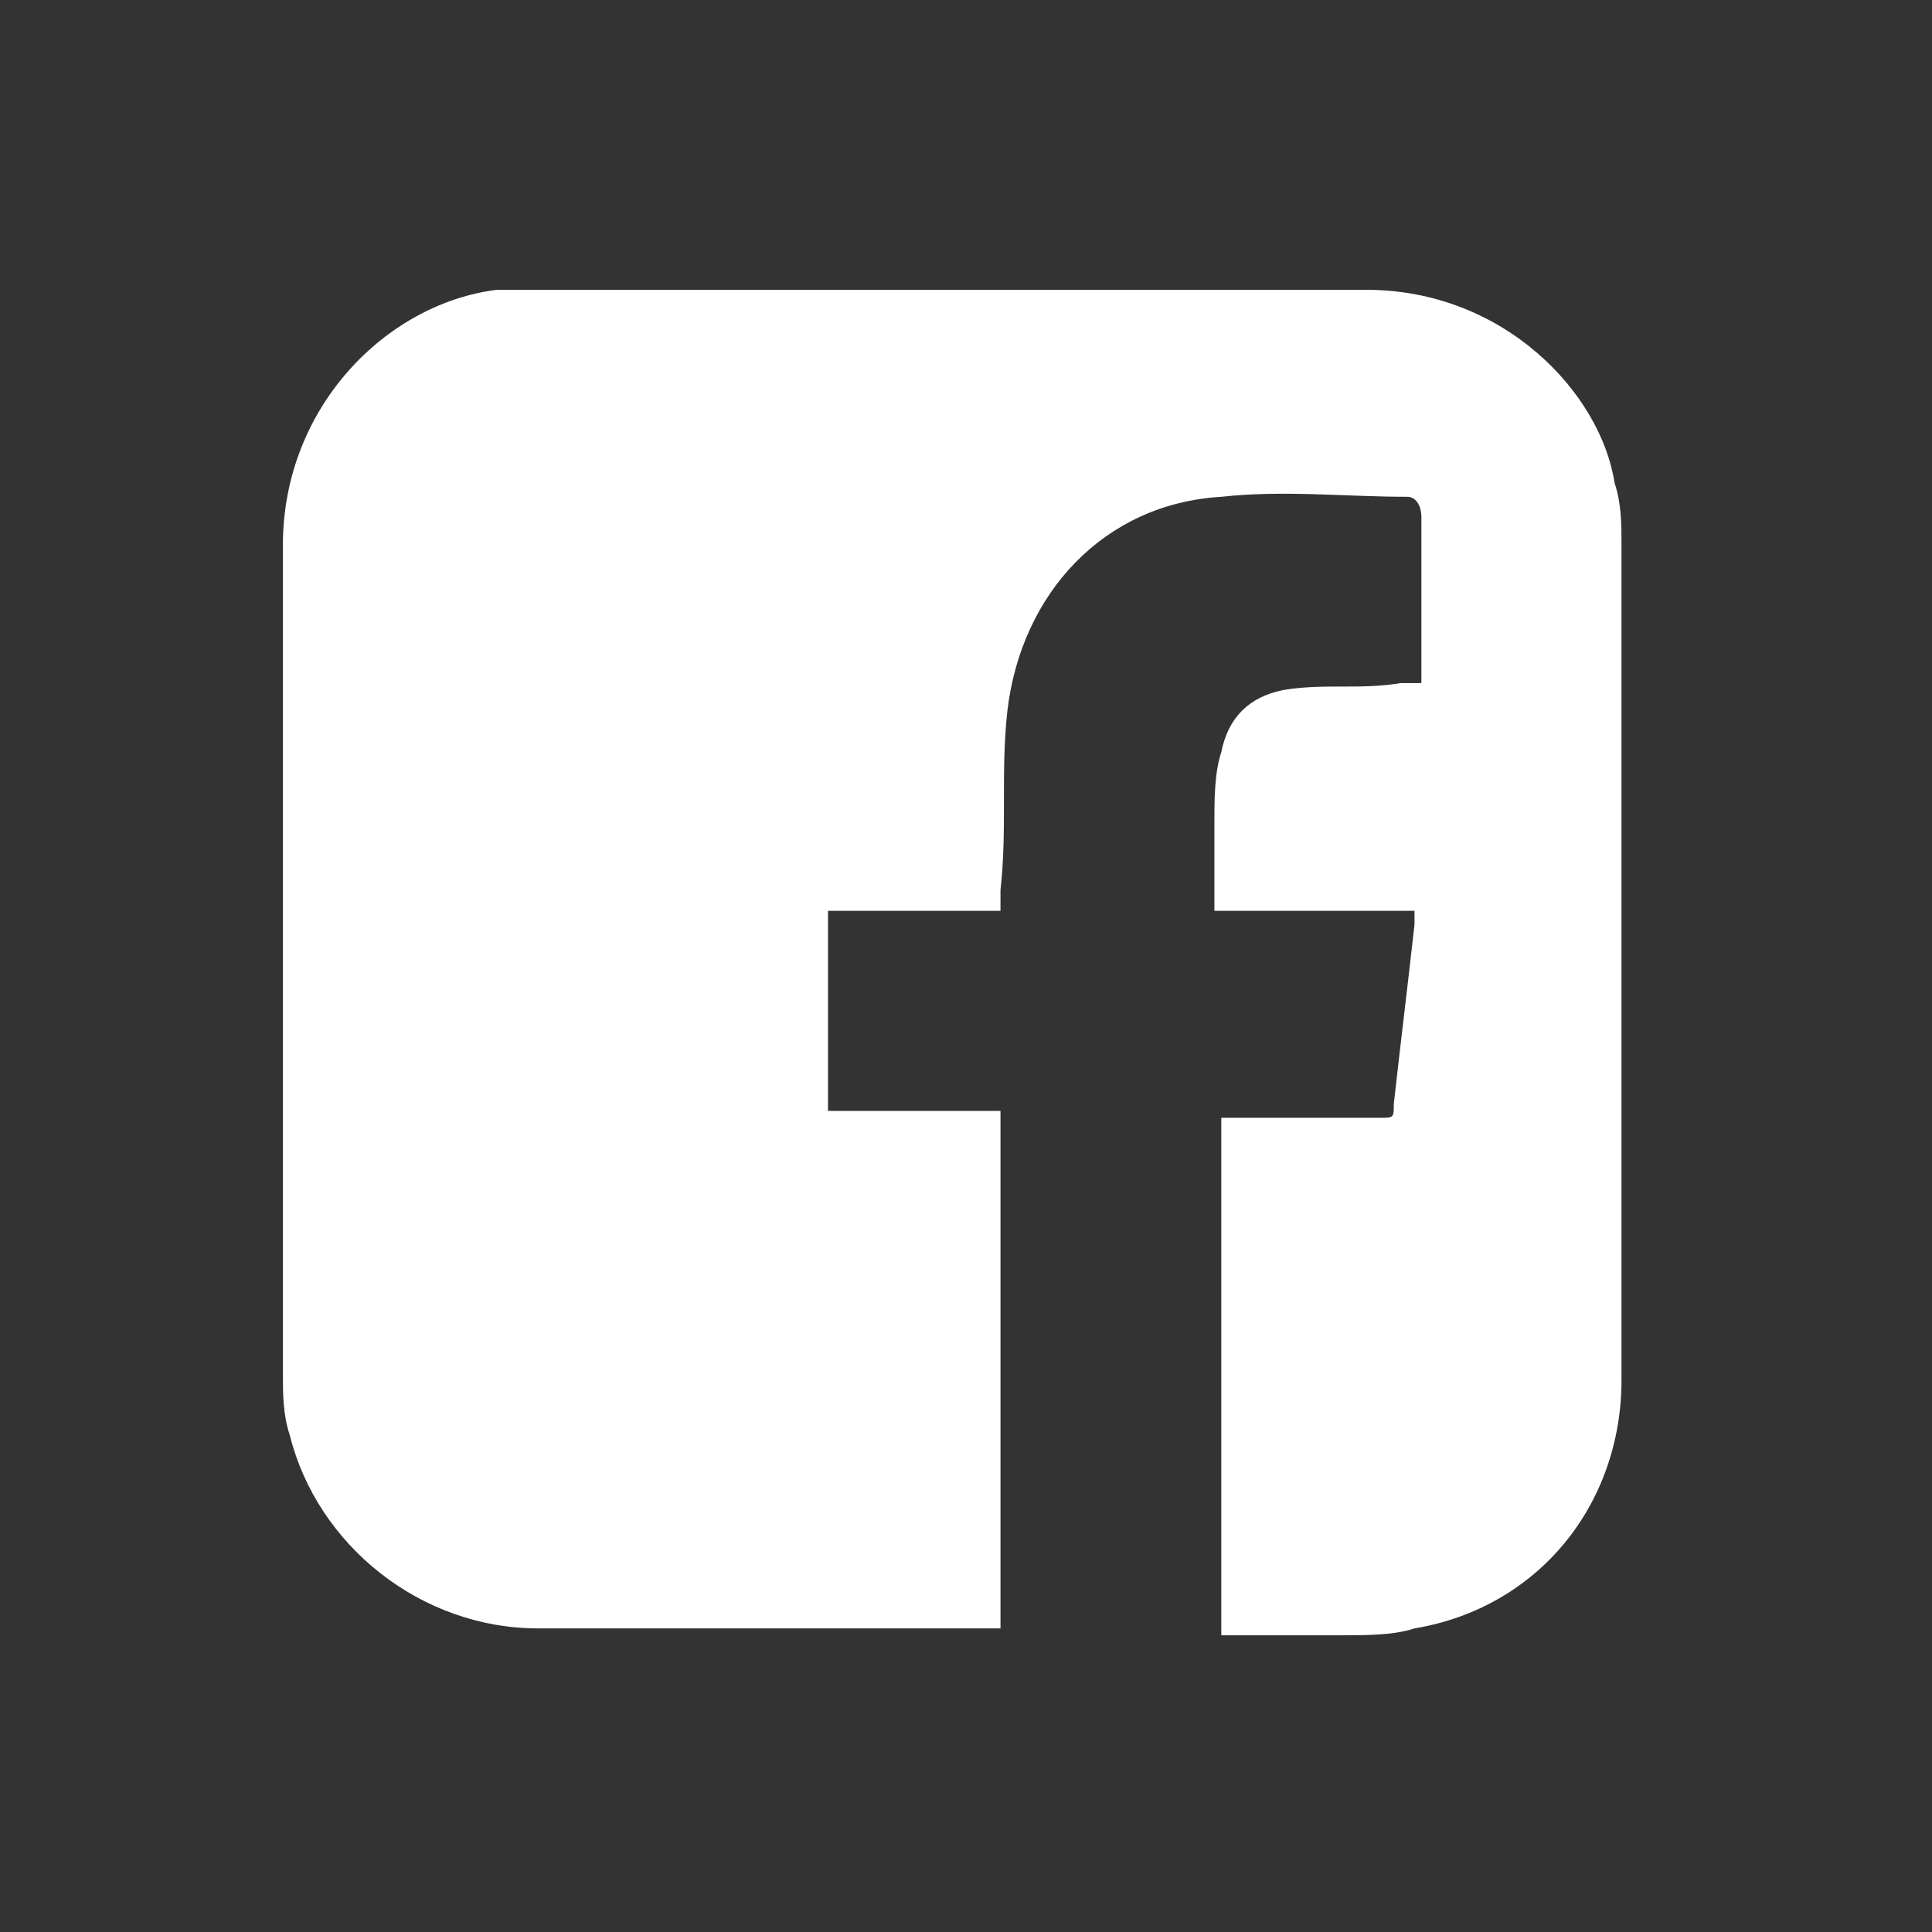 <?xml version="1.0" encoding="utf-8"?>
<!-- Generator: Adobe Illustrator 24.0.0, SVG Export Plug-In . SVG Version: 6.00 Build 0)  -->
<svg version="1.1" id="Layer_1" xmlns="http://www.w3.org/2000/svg" xmlns:xlink="http://www.w3.org/1999/xlink" x="0px" y="0px"
	 viewBox="0 0 28 28" style="enable-background:new 0 0 28 28;" xml:space="preserve">
<rect x="0" y="0" width="28" height="28" fill="#333333" stroke="none"/>
<style type="text/css">
	.st0{fill:#FFFFFF;}
</style>
<g>
	<g>
		<g>
			<path class="st0" d="M4330.7,4396.3c0,3.4,0,6.8,0,10.2c0,0.1,0,0.1,0,0.2c-0.1,0.5-0.2,1.1-0.4,1.6c-0.8,1.7-2.1,2.8-3.9,3.2
				c-0.2,0.1-0.5,0.1-0.8,0.2c-3.4,0-6.8,0-10.2,0c-0.2,0-0.4-0.1-0.5-0.1c-2.7-0.5-4.6-2.8-4.6-5.6c0-3,0-6.1,0-9.1
				c0-0.4,0-0.7,0.1-1.1c0.4-2.2,2.2-4,4.4-4.5c0.4-0.1,0.8-0.1,1.2-0.1c3,0,6,0,9,0c0.8,0,1.6,0.1,2.3,0.5c1.7,0.8,2.8,2.1,3.2,3.9
				C4330.6,4395.8,4330.7,4396.1,4330.7,4396.3z M4312.2,4401.4C4312.2,4401.4,4312.2,4401.4,4312.2,4401.4c0,1.5,0,3,0,4.4
				c0,0.5,0,0.9,0.2,1.3c0.5,1.5,1.9,2.6,3.7,2.6c3,0,6,0,9,0c0.4,0,0.9-0.1,1.3-0.2c1.5-0.5,2.6-1.9,2.6-3.7c0-3,0-6,0-9
				c0-0.4-0.1-0.9-0.2-1.3c-0.5-1.5-1.9-2.6-3.7-2.6c-3,0-6,0-9,0c-0.6,0-1.3,0.1-1.8,0.4c-1.3,0.7-2,1.8-2.1,3.2
				C4312.1,4398.2,4312.2,4399.8,4312.2,4401.4z"/>
		</g>
		<g>
			<path class="st0" d="M4320.5,4396.1c2.9,0,5.3,2.4,5.3,5.3c0,2.9-2.4,5.2-5.3,5.2c-2.9,0-5.3-2.4-5.3-5.3
				C4315.3,4398.5,4317.6,4396.1,4320.5,4396.1z M4320.5,4404.8c1.9,0,3.4-1.5,3.4-3.4c0-1.9-1.5-3.4-3.4-3.4
				c-1.9,0-3.4,1.5-3.5,3.4C4317.1,4403.3,4318.6,4404.8,4320.5,4404.8z"/>
		</g>
		<g>
			<path class="st0" d="M4326,4397.3c-0.7,0-1.3-0.6-1.3-1.3c0-0.7,0.6-1.3,1.3-1.3c0.7,0,1.3,0.6,1.3,1.3
				C4327.4,4396.7,4326.8,4397.3,4326,4397.3z"/>
		</g>
	</g>
</g>
<g>
	<g>
		<g>
			<path class="st0" d="M17.7,23.7c0-2.5,0-5,0-7.5c0.2,0,0.4,0,0.5,0c0.6,0,1.2,0,1.8,0c0.2,0,0.2,0,0.2-0.2
				c0.1-0.9,0.2-1.7,0.3-2.6c0,0,0-0.1,0-0.2c-1,0-1.9,0-2.9,0c0-0.5,0-0.9,0-1.3c0-0.3,0-0.7,0.1-1c0.1-0.5,0.4-0.8,0.9-0.9
				c0.6-0.1,1.1,0,1.7-0.1c0.1,0,0.2,0,0.3,0c0-0.1,0-0.2,0-0.2c0-0.7,0-1.4,0-2.2c0-0.2-0.1-0.3-0.2-0.3c-0.9,0-1.8-0.1-2.7,0
				c-1.7,0.1-2.9,1.4-3.1,3.1c-0.1,0.9,0,1.7-0.1,2.6c0,0.1,0,0.2,0,0.3c-0.8,0-1.7,0-2.5,0c0,1,0,2,0,2.9c0.8,0,1.7,0,2.5,0
				c0,2.5,0,5,0,7.5c-0.1,0-0.1,0-0.2,0c-2.2,0-4.3,0-6.5,0c-1.7,0-3.2-1.2-3.6-2.8c-0.1-0.3-0.1-0.6-0.1-0.9c0-4,0-8,0-12
				c0-2,1.5-3.5,3.1-3.7c0.2,0,0.4,0,0.6,0c4,0,8,0,12,0c2,0,3.4,1.5,3.6,2.8c0.1,0.3,0.1,0.6,0.1,0.9c0,4,0,8,0,12.1
				c0,1.8-1.2,3.3-3,3.6c-0.3,0.1-0.7,0.1-1.1,0.1C19,23.7,18.4,23.7,17.7,23.7z"/>
		</g>
	</g>
</g>
</svg>
